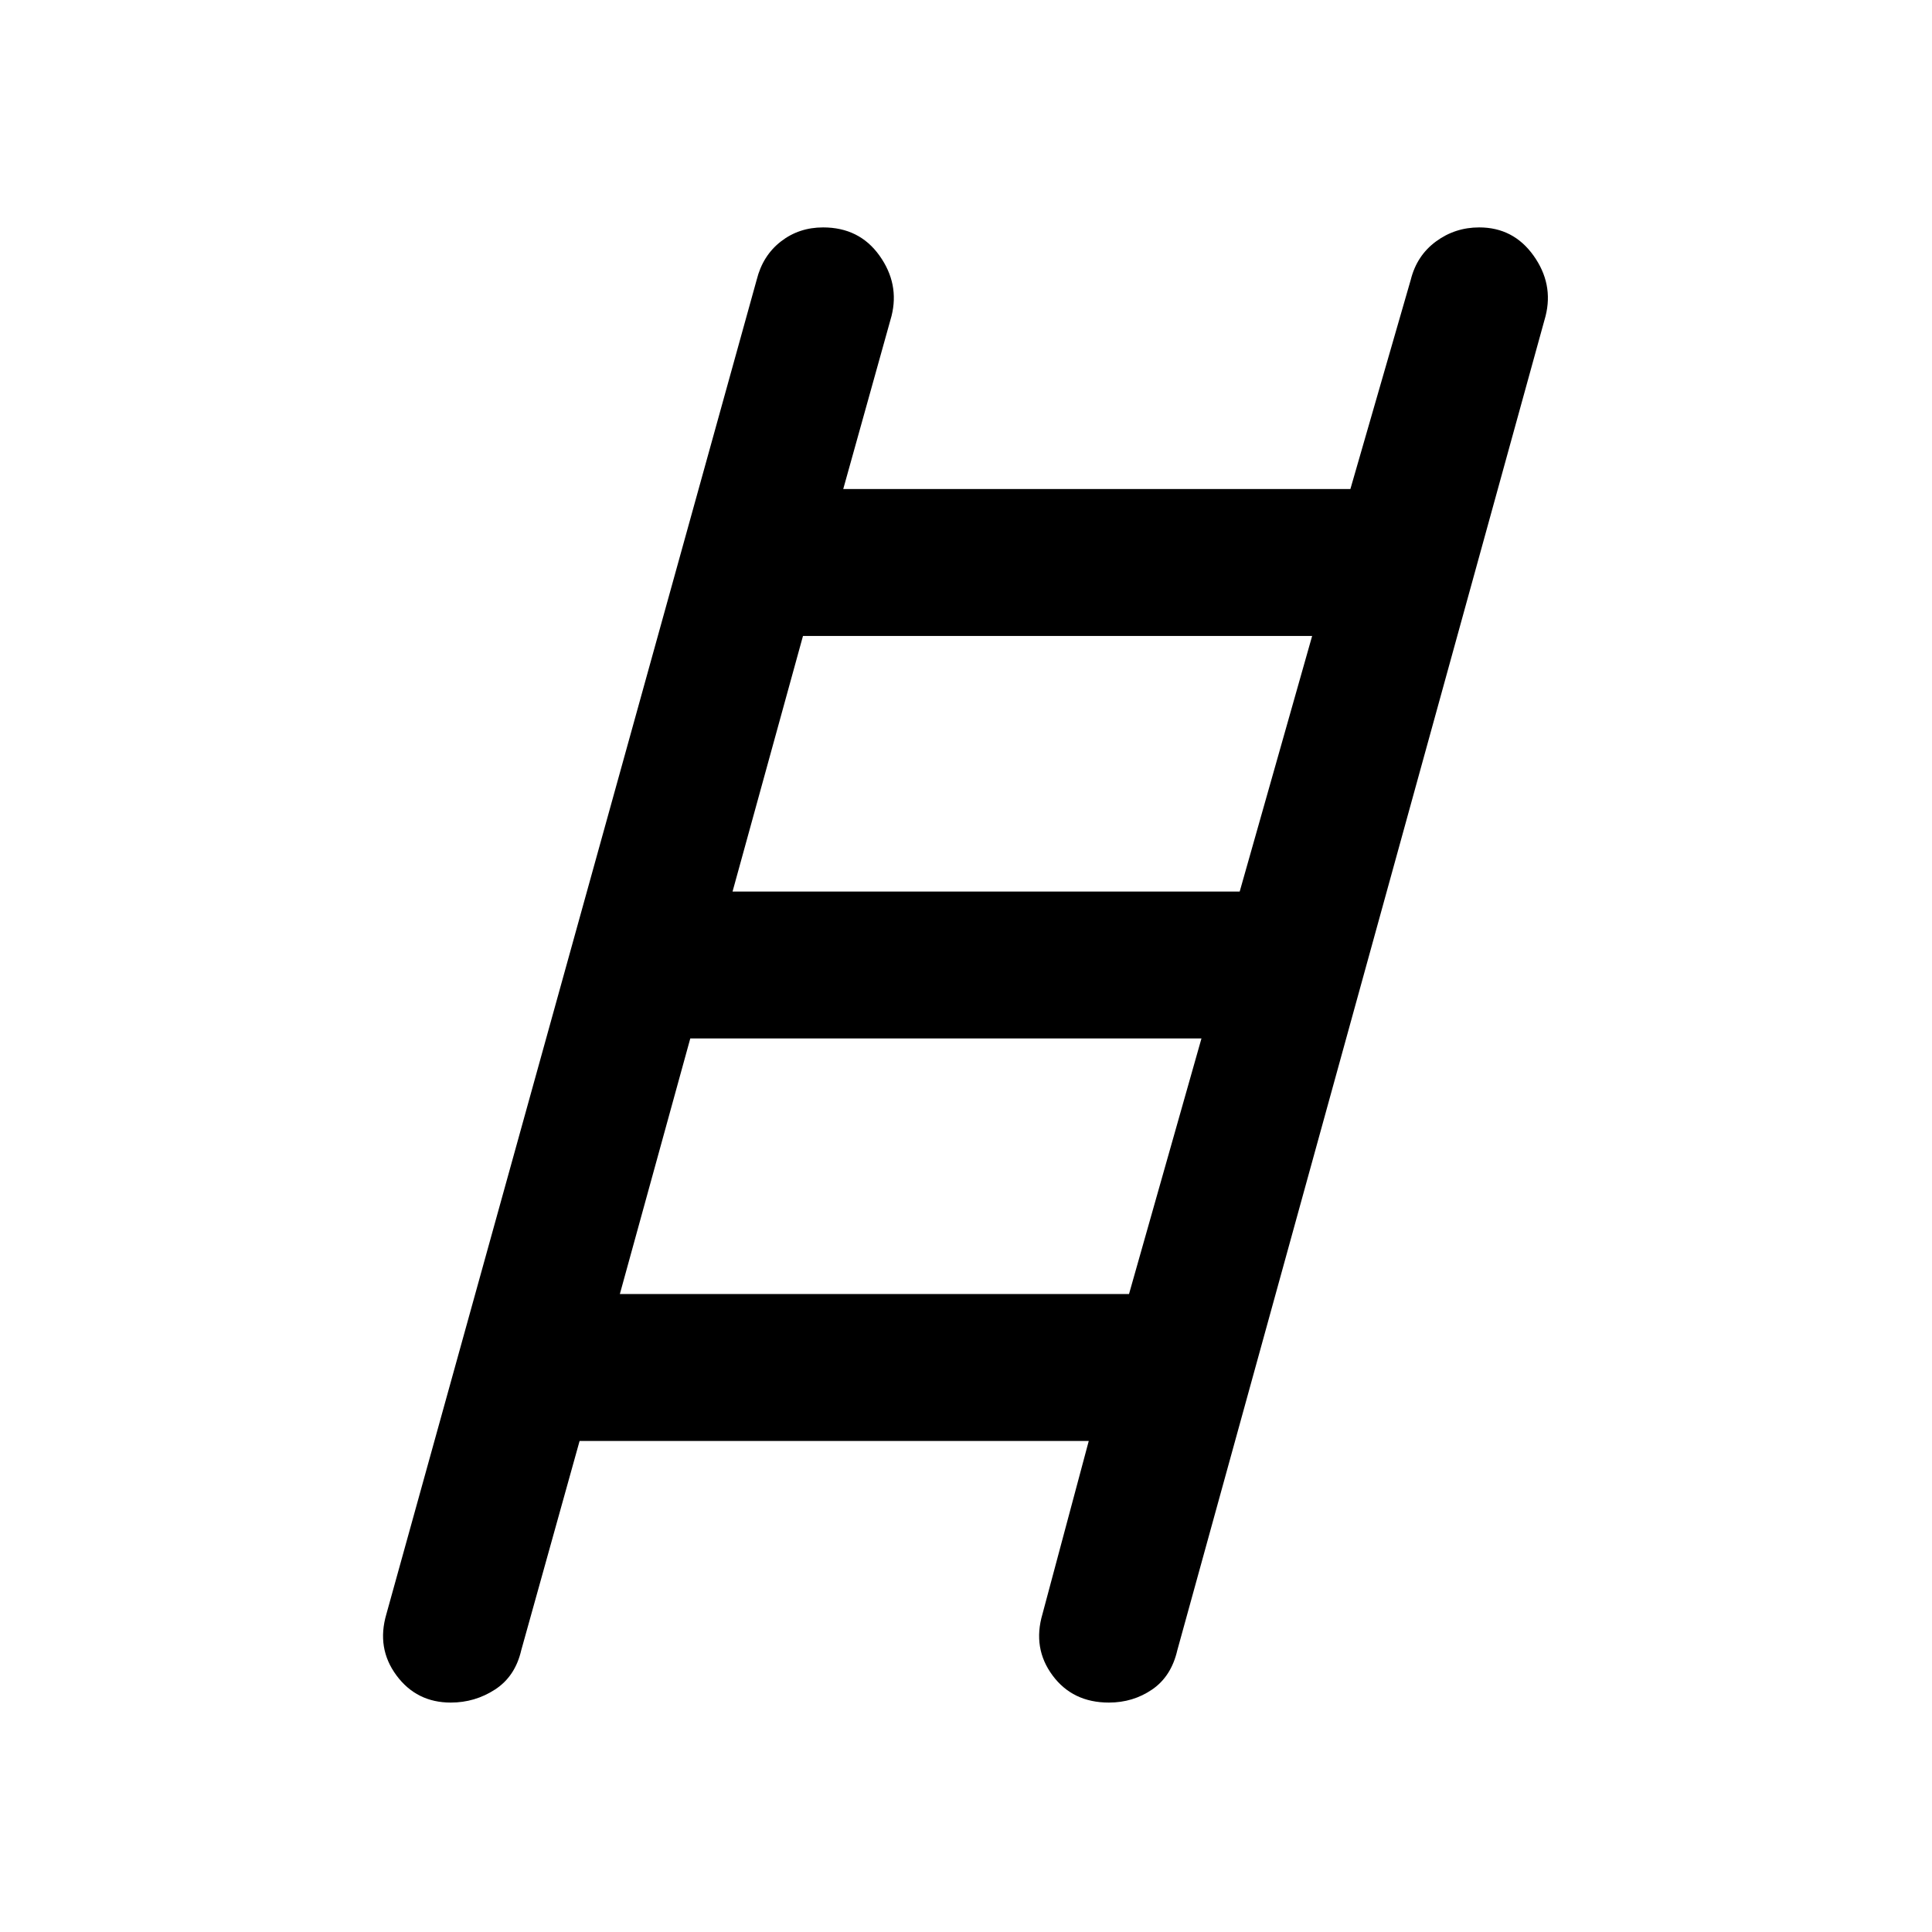 <svg xmlns="http://www.w3.org/2000/svg" height="48" viewBox="0 -960 960 960" width="48"><path d="M224-114q-17 0-27-13.5t-5-30.5l184-663q3-12 12-19t21-7q18 0 28 14t6 30l-24 86h252l30-104q3-12 12.5-19t21.5-7q17 0 27 14t6 30L585-140q-3 13-12.5 19.5T551-114q-18 0-28-13.5t-5-30.5l23-86H288l-29 104q-3 13-13 19.5t-22 6.5Zm140-403h252l36-127H399l-35 127Zm-56 200h253l36-127H343l-35 127Z"/></svg>
